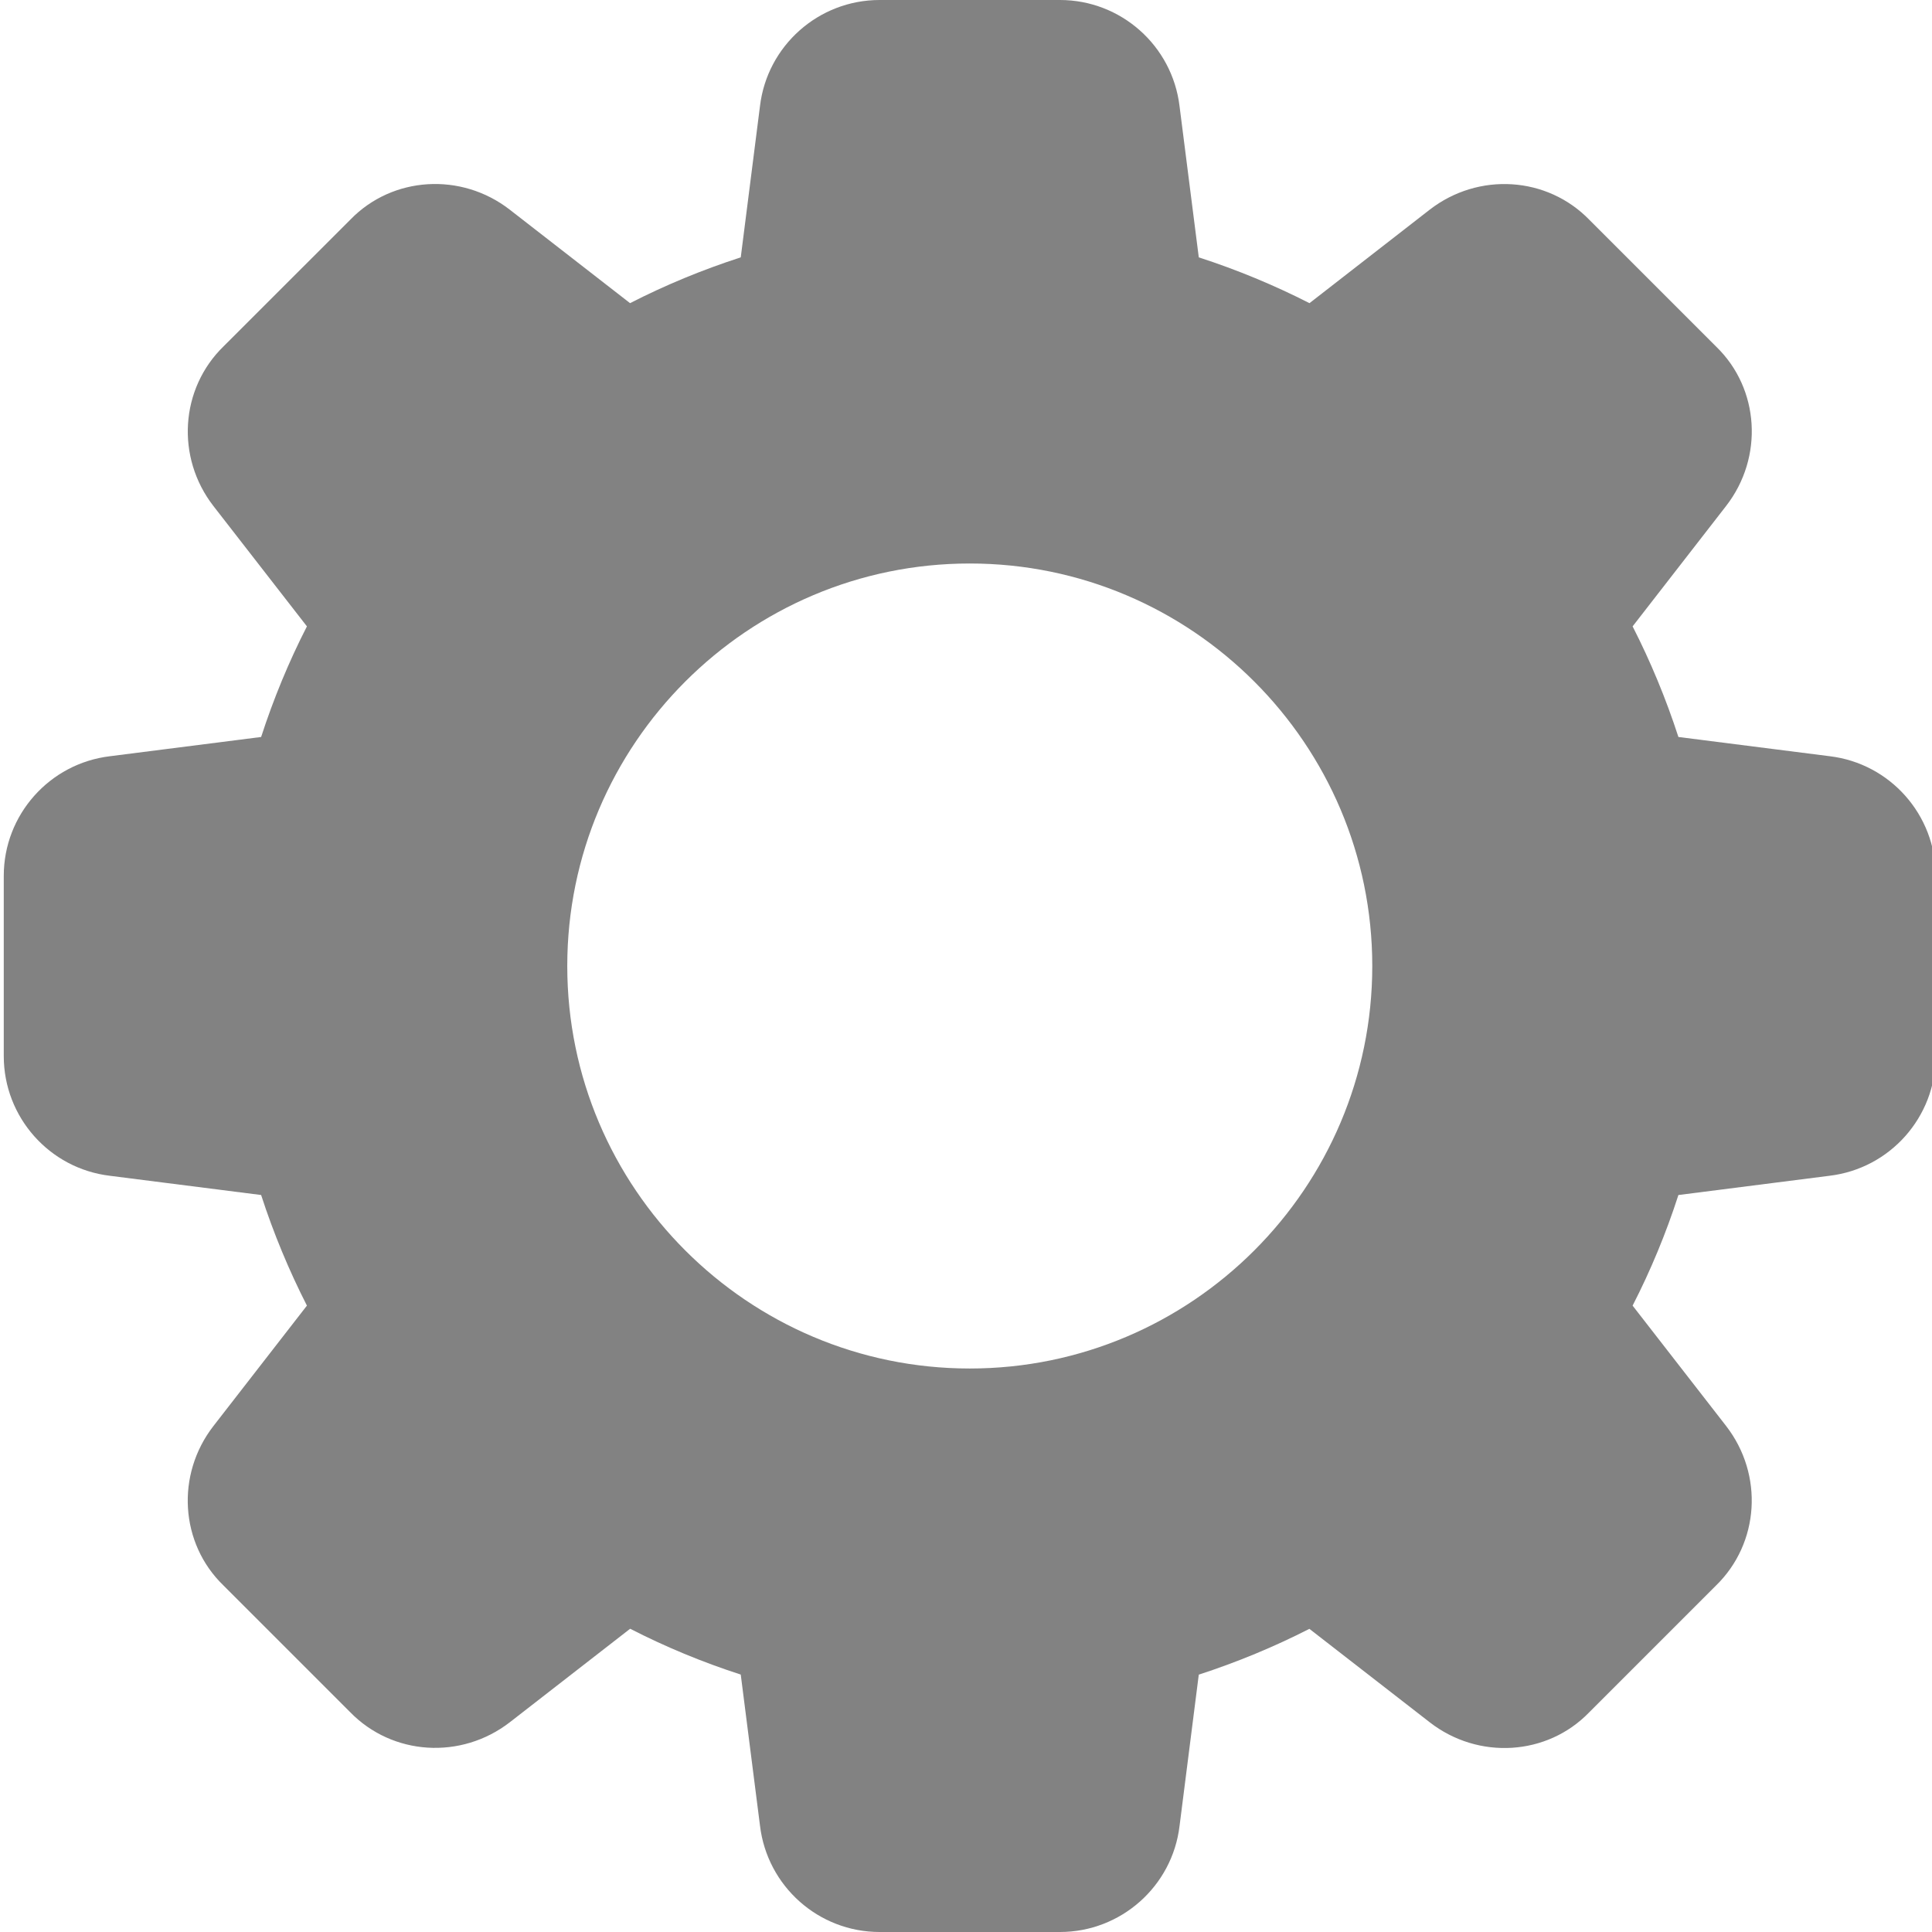 <?xml version="1.0"?>
<svg xmlns="http://www.w3.org/2000/svg" height="512px" viewBox="0 0 511 512" width="512px"><g><path d="m484.402 200.406-40.105-5.098c-3.305-10.18-7.383-19.992-12.137-29.312l24.766-31.895c10.027-12.906 8.855-31.125-2.602-42.219l-33.602-33.602c-11.199-11.562-29.418-12.715-42.344-2.707l-31.852 24.766c-9.324-4.754-19.137-8.832-29.336-12.137l-5.098-40.043c-1.918-16.062-15.551-28.16-31.699-28.16h-47.789c-16.148 0-29.781 12.098-31.699 28.098l-5.098 40.105c-10.199 3.305-20.012 7.359-29.336 12.137l-31.871-24.766c-12.887-10.008-31.105-8.855-42.219 2.602l-33.602 33.578c-11.562 11.223-12.734 29.441-2.707 42.367l24.766 31.875c-4.777 9.32-8.832 19.133-12.137 29.312l-40.043 5.098c-16.062 1.918-28.16 15.551-28.16 31.699v47.789c0 16.148 12.098 29.781 28.098 31.699l40.105 5.098c3.305 10.18 7.383 19.992 12.137 29.312l-24.766 31.895c-10.027 12.906-8.855 31.125 2.602 42.219l33.602 33.602c11.219 11.539 29.418 12.691 42.344 2.688l31.875-24.77c9.32 4.777 19.133 8.855 29.312 12.141l5.098 40.02c1.918 16.105 15.551 28.203 31.699 28.203h47.789c16.148 0 29.781-12.098 31.699-28.098l5.098-40.105c10.18-3.305 19.992-7.383 29.312-12.137l31.895 24.766c12.906 10.027 31.125 8.855 42.219-2.602l33.602-33.602c11.562-11.219 12.734-29.418 2.707-42.344l-24.766-31.875c4.777-9.32 8.852-19.133 12.137-29.312l40.023-5.098c16.062-1.918 28.16-15.551 28.16-31.699v-47.789c.02-16.148-12.078-29.781-28.078-31.699zm-227.902 162.262c-58.816 0-106.668-47.852-106.668-106.668s47.852-106.668 106.668-106.668 106.668 47.852 106.668 106.668-47.852 106.668-106.668 106.668zm0 0" data-original="#000000" class="active-path" data-old_color="#000000" fill="#828282"/></g> </svg>

